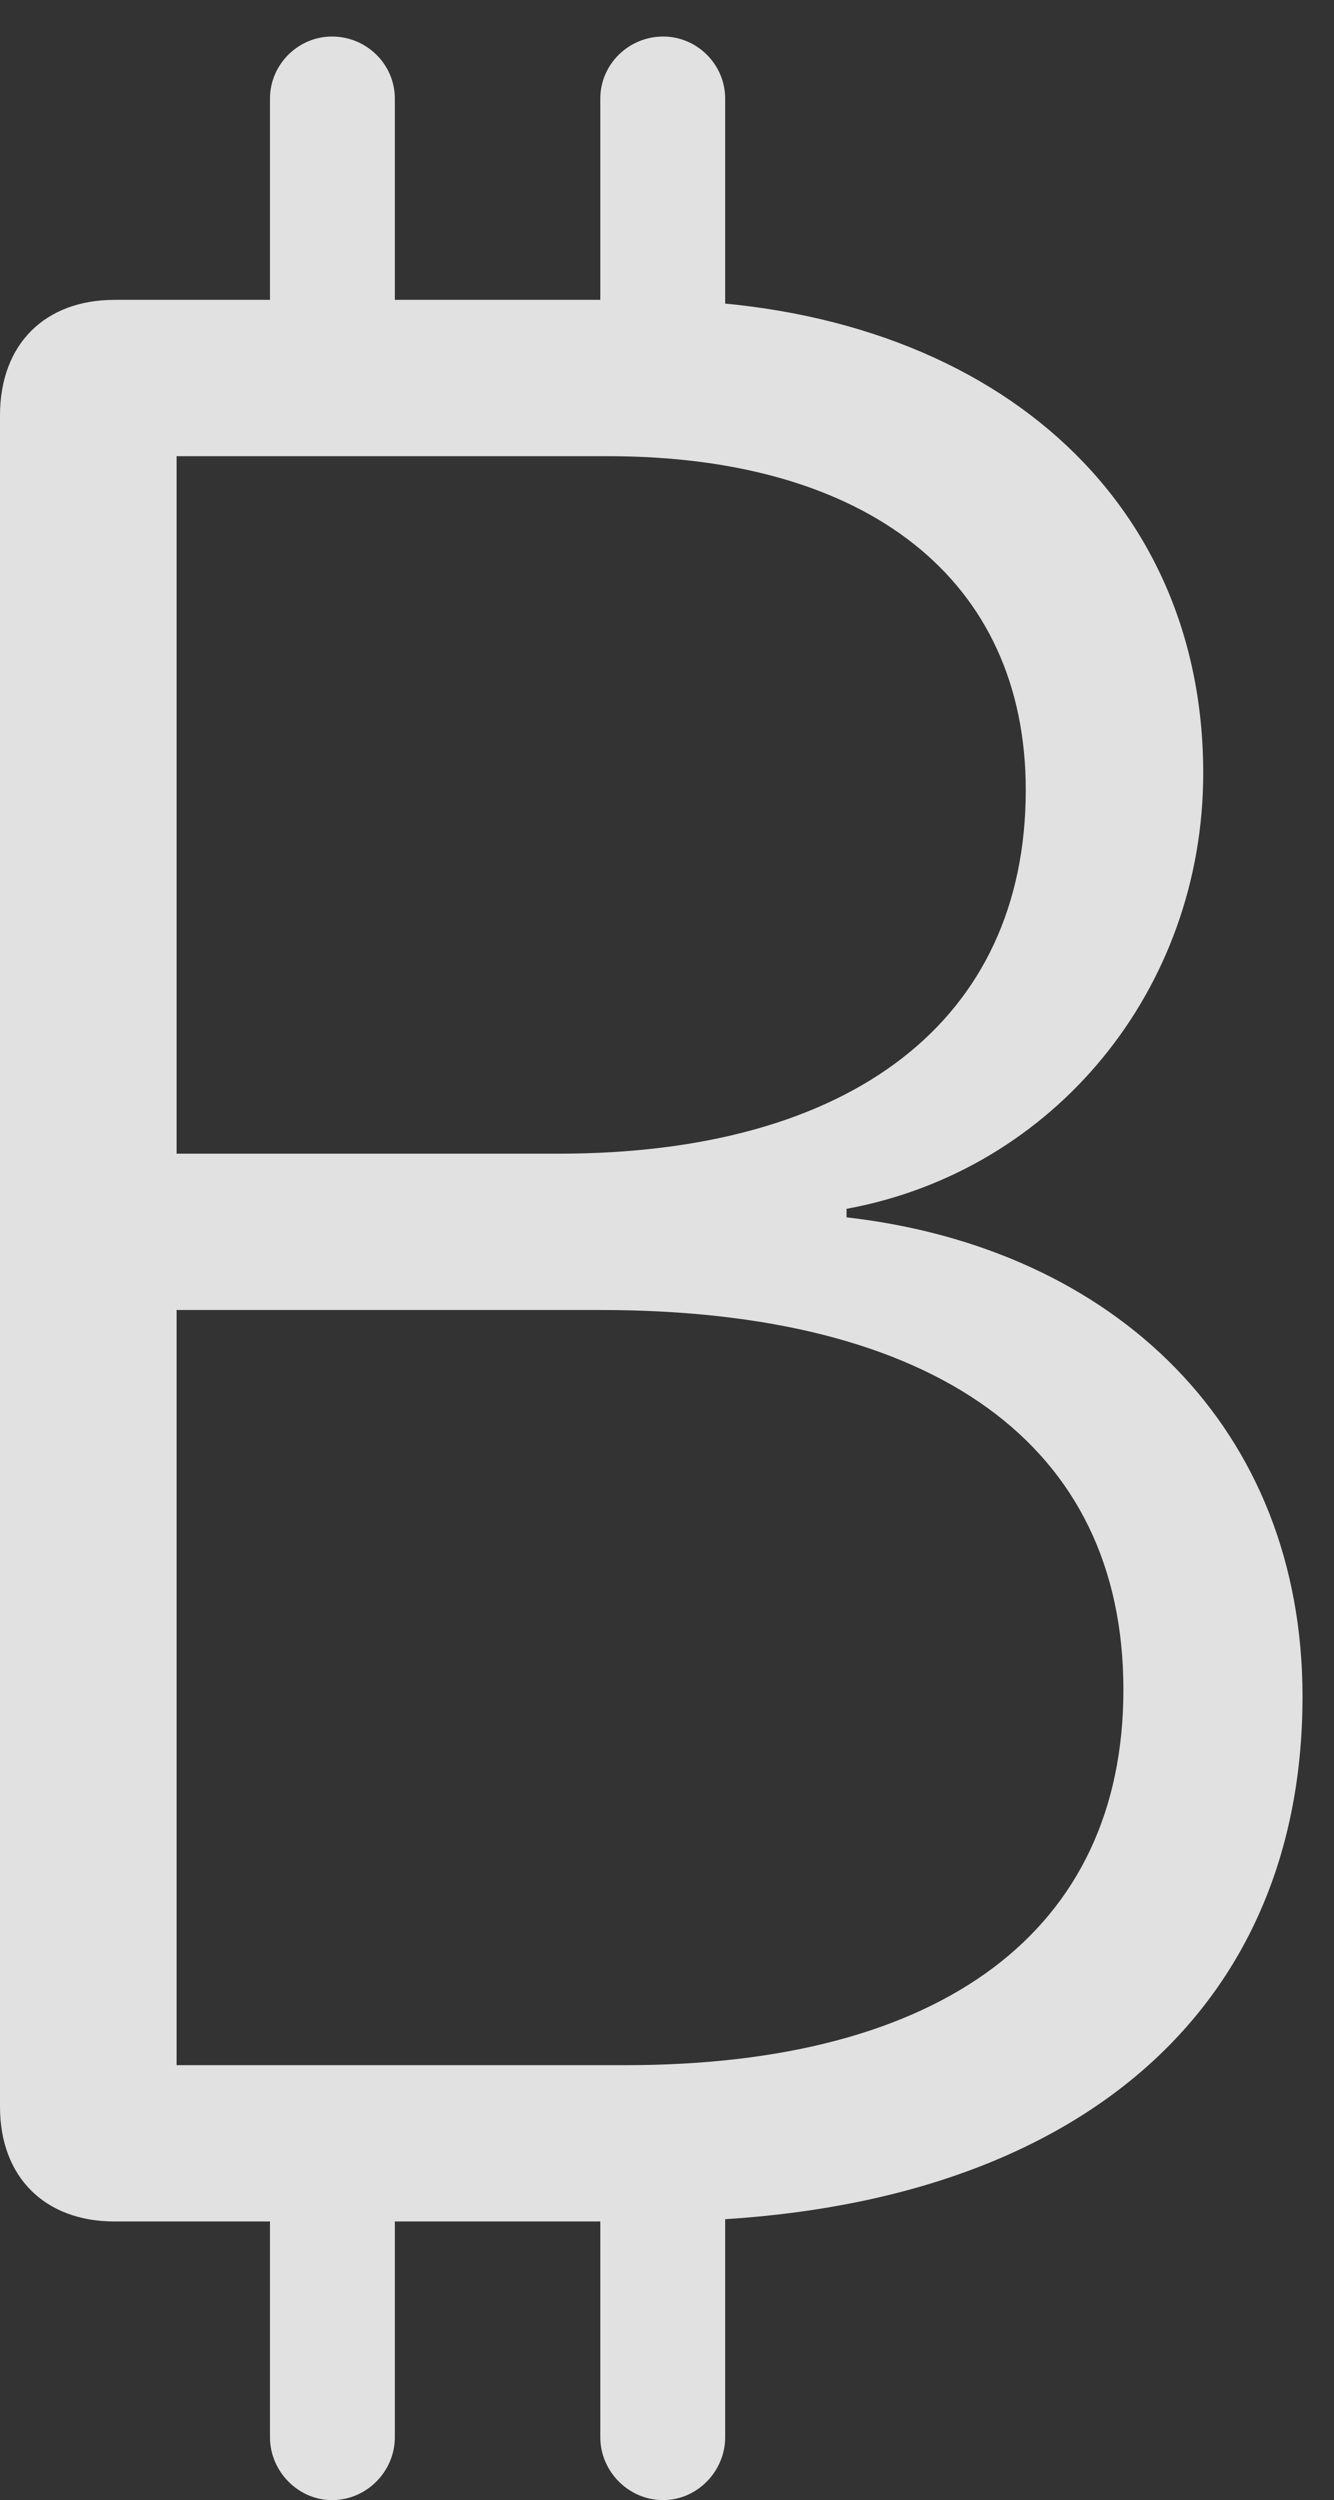 <?xml version="1.0" encoding="UTF-8"?>
<!--Generator: Apple Native CoreSVG 232.5-->
<!DOCTYPE svg
PUBLIC "-//W3C//DTD SVG 1.1//EN"
       "http://www.w3.org/Graphics/SVG/1.1/DTD/svg11.dtd">
<svg version="1.1" xmlns="http://www.w3.org/2000/svg" xmlns:xlink="http://www.w3.org/1999/xlink" width="15.342" height="28.74">
 <rect width="100%" height="100%" fill="#333333" stroke="none"/>
 <g>
  <rect height="28.74" opacity="0" width="15.342" x="0" y="0"/>
  <path d="M1.318 25.537L7.49 25.537C12.148 25.537 14.98 23.271 14.98 19.502C14.98 16.416 12.822 14.346 9.736 13.994L9.736 13.896C12.129 13.457 13.838 11.367 13.838 8.887C13.838 5.625 11.25 3.447 7.432 3.447L1.318 3.447C0.518 3.447 0 3.955 0 4.775L0 24.219C0 25.029 0.518 25.537 1.318 25.537ZM2.031 13.262L2.031 5.244L6.992 5.244C9.971 5.244 11.797 6.66 11.797 9.082C11.797 11.729 9.795 13.262 6.426 13.262ZM2.031 23.74L2.031 15.059L6.904 15.059C10.752 15.059 12.92 16.602 12.92 19.424C12.92 22.197 10.83 23.74 7.197 23.74ZM4.541 4.629L4.541 1.133C4.541 0.742 4.219 0.42 3.818 0.42C3.428 0.42 3.105 0.742 3.105 1.133L3.105 4.629ZM8.34 4.629L8.34 1.133C8.34 0.742 8.018 0.42 7.627 0.42C7.227 0.42 6.904 0.742 6.904 1.133L6.904 4.629ZM4.541 24.375L3.105 24.375L3.105 28.018C3.105 28.408 3.428 28.74 3.818 28.74C4.219 28.74 4.541 28.408 4.541 28.018ZM8.34 24.375L6.904 24.375L6.904 28.018C6.904 28.408 7.227 28.74 7.627 28.74C8.018 28.74 8.34 28.408 8.34 28.018Z" fill="#ffffff" fill-opacity="0.85"/>
 </g>
</svg>
